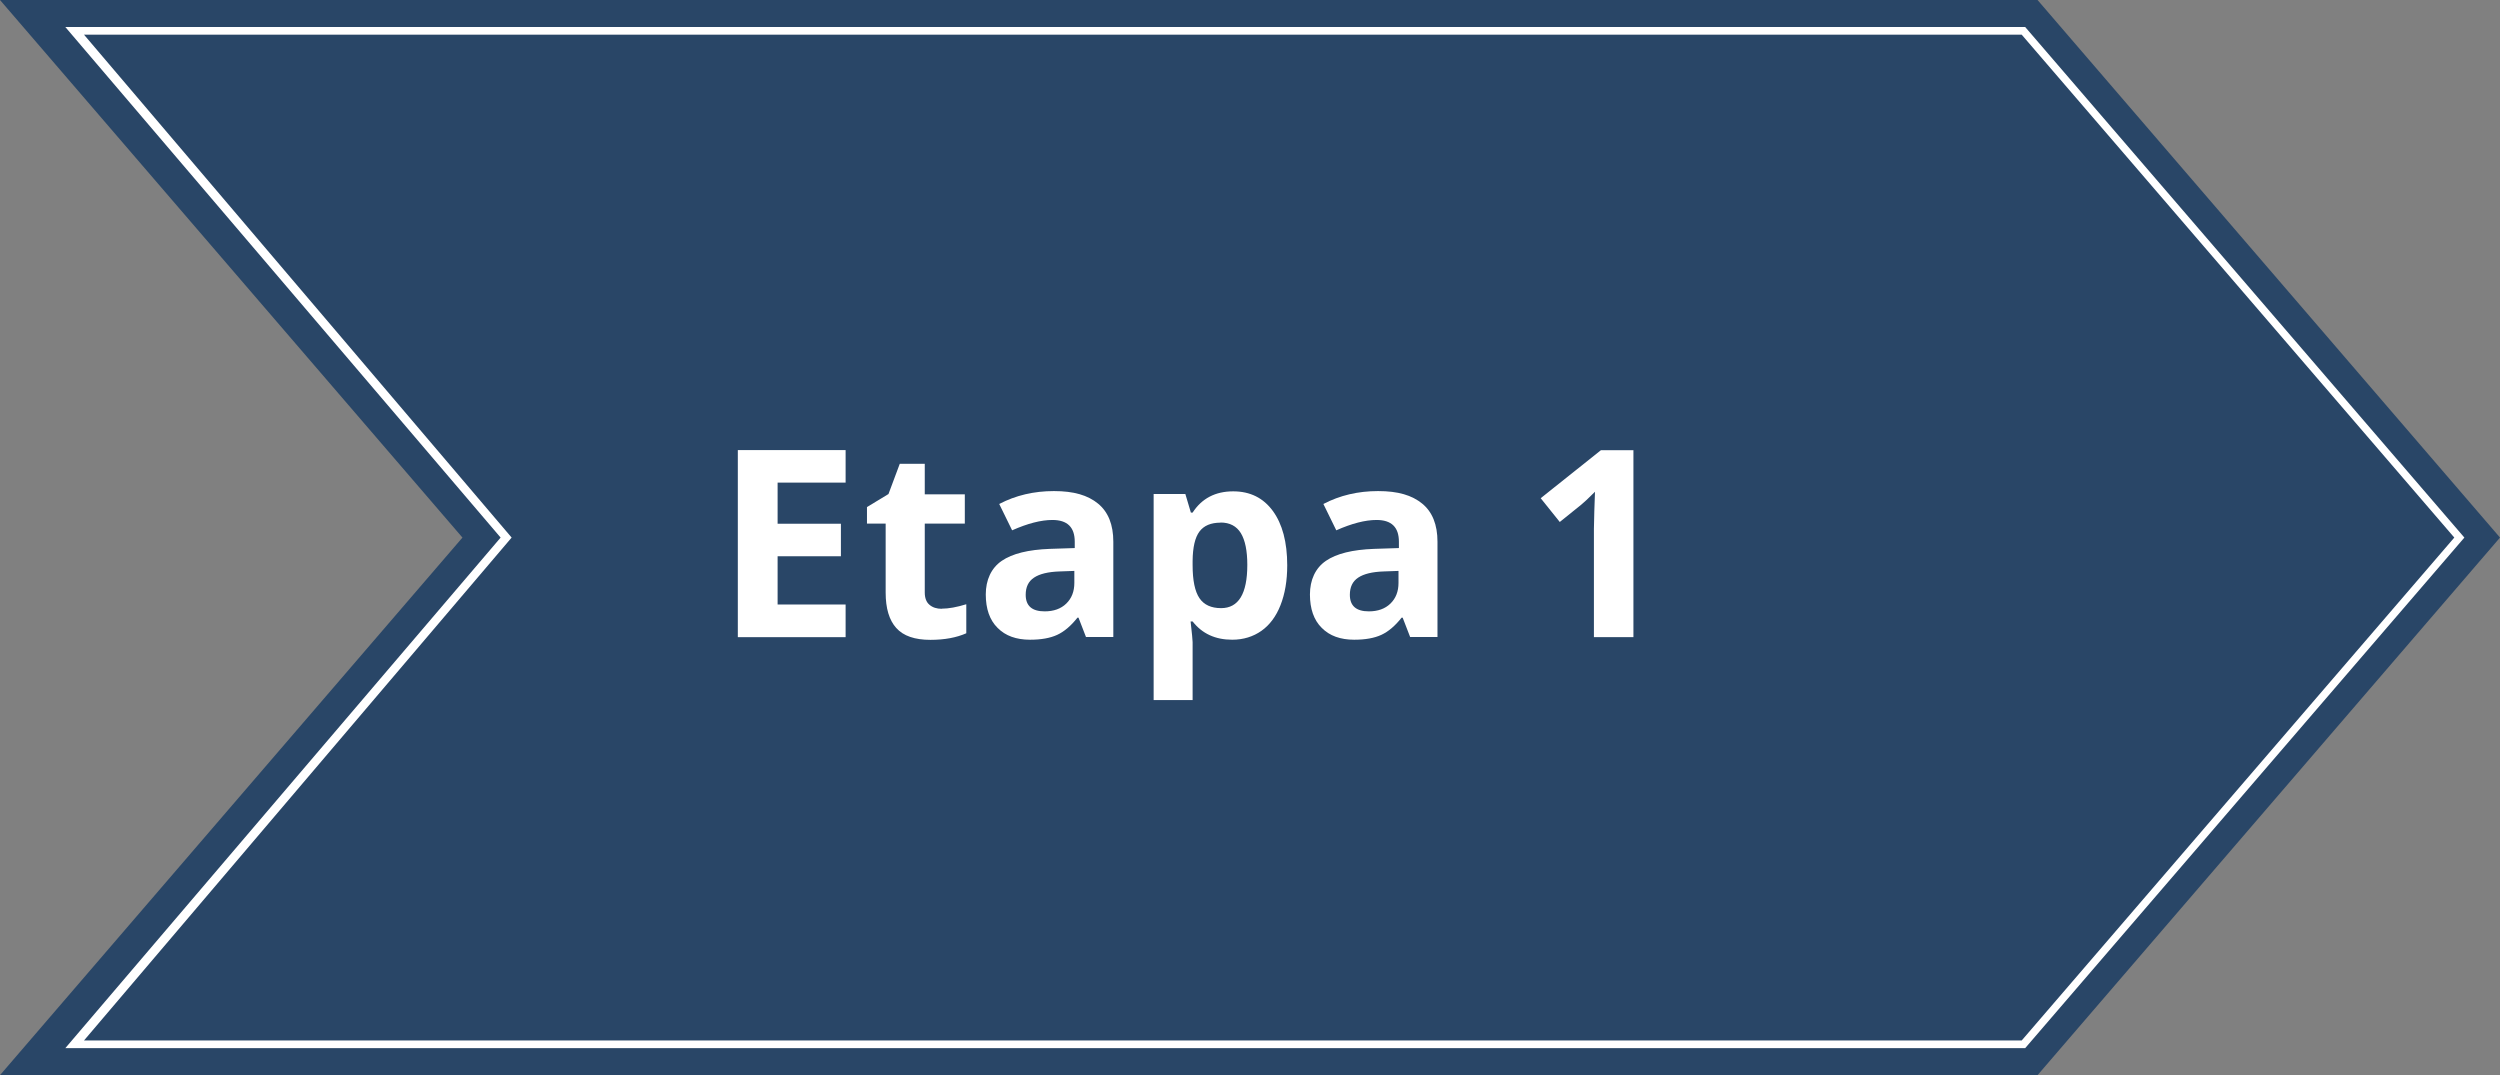 <?xml version="1.0" encoding="UTF-8"?><svg id="_" xmlns="http://www.w3.org/2000/svg" viewBox="0 0 186.02 80"><rect x="0" y="0" width="186.02" height="80" fill="#808080" stroke="none"/><defs><style>.cls-1{fill:#fff;}.cls-2{fill:#294667;}</style></defs><g><polygon class="cls-2" points="151.61 80 0 80 34.41 40 0 0 151.61 0 186.02 40 151.61 80"/><path class="cls-1" d="M150.69,77.99H4.86L37.25,40,4.86,2.01H150.69l32.68,37.99-32.68,37.99Zm-144.45-.57H150.43l32.19-37.42L150.43,2.58H6.25l31.82,37.42L6.25,77.42Z"/></g><g><path class="cls-1" d="M62.92,47.41h-8.02v-13.92h8.02v2.42h-5.06v3.06h4.71v2.42h-4.71v3.59h5.06v2.44Z"/><path class="cls-1" d="M70.07,45.29c.51,0,1.12-.11,1.83-.33v2.16c-.72,.32-1.61,.49-2.67,.49-1.16,0-2.01-.29-2.54-.88-.53-.59-.79-1.47-.79-2.64v-5.13h-1.39v-1.23l1.6-.97,.84-2.25h1.86v2.27h2.98v2.18h-2.98v5.13c0,.41,.12,.72,.35,.91,.23,.2,.54,.3,.92,.3Z"/><path class="cls-1" d="M80.81,47.41l-.56-1.45h-.08c-.49,.62-.99,1.04-1.51,1.28-.52,.24-1.19,.36-2.02,.36-1.02,0-1.83-.29-2.41-.88-.59-.58-.88-1.42-.88-2.49s.4-1.96,1.19-2.5c.79-.54,1.98-.83,3.58-.89l1.85-.06v-.47c0-1.08-.55-1.62-1.66-1.62-.85,0-1.85,.26-3,.77l-.96-1.96c1.22-.64,2.58-.96,4.07-.96s2.52,.31,3.28,.93c.76,.62,1.14,1.57,1.14,2.84v7.09h-2.03Zm-.86-4.93l-1.12,.04c-.84,.03-1.47,.18-1.89,.46s-.62,.7-.62,1.28c0,.82,.47,1.23,1.41,1.23,.67,0,1.21-.19,1.61-.58,.4-.39,.6-.9,.6-1.54v-.88Z"/><path class="cls-1" d="M91.68,47.6c-1.25,0-2.23-.45-2.94-1.36h-.15c.1,.89,.15,1.4,.15,1.54v4.31h-2.9v-15.33h2.36l.41,1.38h.13c.68-1.05,1.69-1.58,3.02-1.58,1.26,0,2.24,.49,2.95,1.46s1.07,2.32,1.07,4.05c0,1.14-.17,2.12-.5,2.96-.33,.84-.81,1.48-1.42,1.91s-1.34,.66-2.17,.66Zm-.86-8.71c-.72,0-1.24,.22-1.57,.66-.33,.44-.5,1.17-.51,2.19v.31c0,1.14,.17,1.96,.51,2.46,.34,.5,.88,.74,1.61,.74,1.3,0,1.95-1.07,1.95-3.22,0-1.05-.16-1.83-.48-2.36-.32-.52-.82-.79-1.51-.79Z"/><path class="cls-1" d="M104.93,47.41l-.56-1.45h-.08c-.49,.62-.99,1.04-1.51,1.28-.52,.24-1.19,.36-2.02,.36-1.02,0-1.83-.29-2.41-.88-.59-.58-.88-1.42-.88-2.49s.4-1.96,1.19-2.5c.79-.54,1.98-.83,3.58-.89l1.85-.06v-.47c0-1.08-.55-1.62-1.66-1.62-.85,0-1.85,.26-3,.77l-.96-1.96c1.22-.64,2.58-.96,4.07-.96s2.52,.31,3.28,.93c.76,.62,1.14,1.57,1.14,2.84v7.09h-2.03Zm-.86-4.93l-1.12,.04c-.84,.03-1.47,.18-1.89,.46s-.62,.7-.62,1.28c0,.82,.47,1.23,1.41,1.23,.67,0,1.21-.19,1.61-.58,.4-.39,.6-.9,.6-1.54v-.88Z"/><path class="cls-1" d="M121.54,47.41h-2.94v-8.05l.03-1.32,.05-1.45c-.49,.49-.83,.81-1.02,.96l-1.6,1.29-1.42-1.77,4.48-3.57h2.42v13.92Z"/></g></svg>